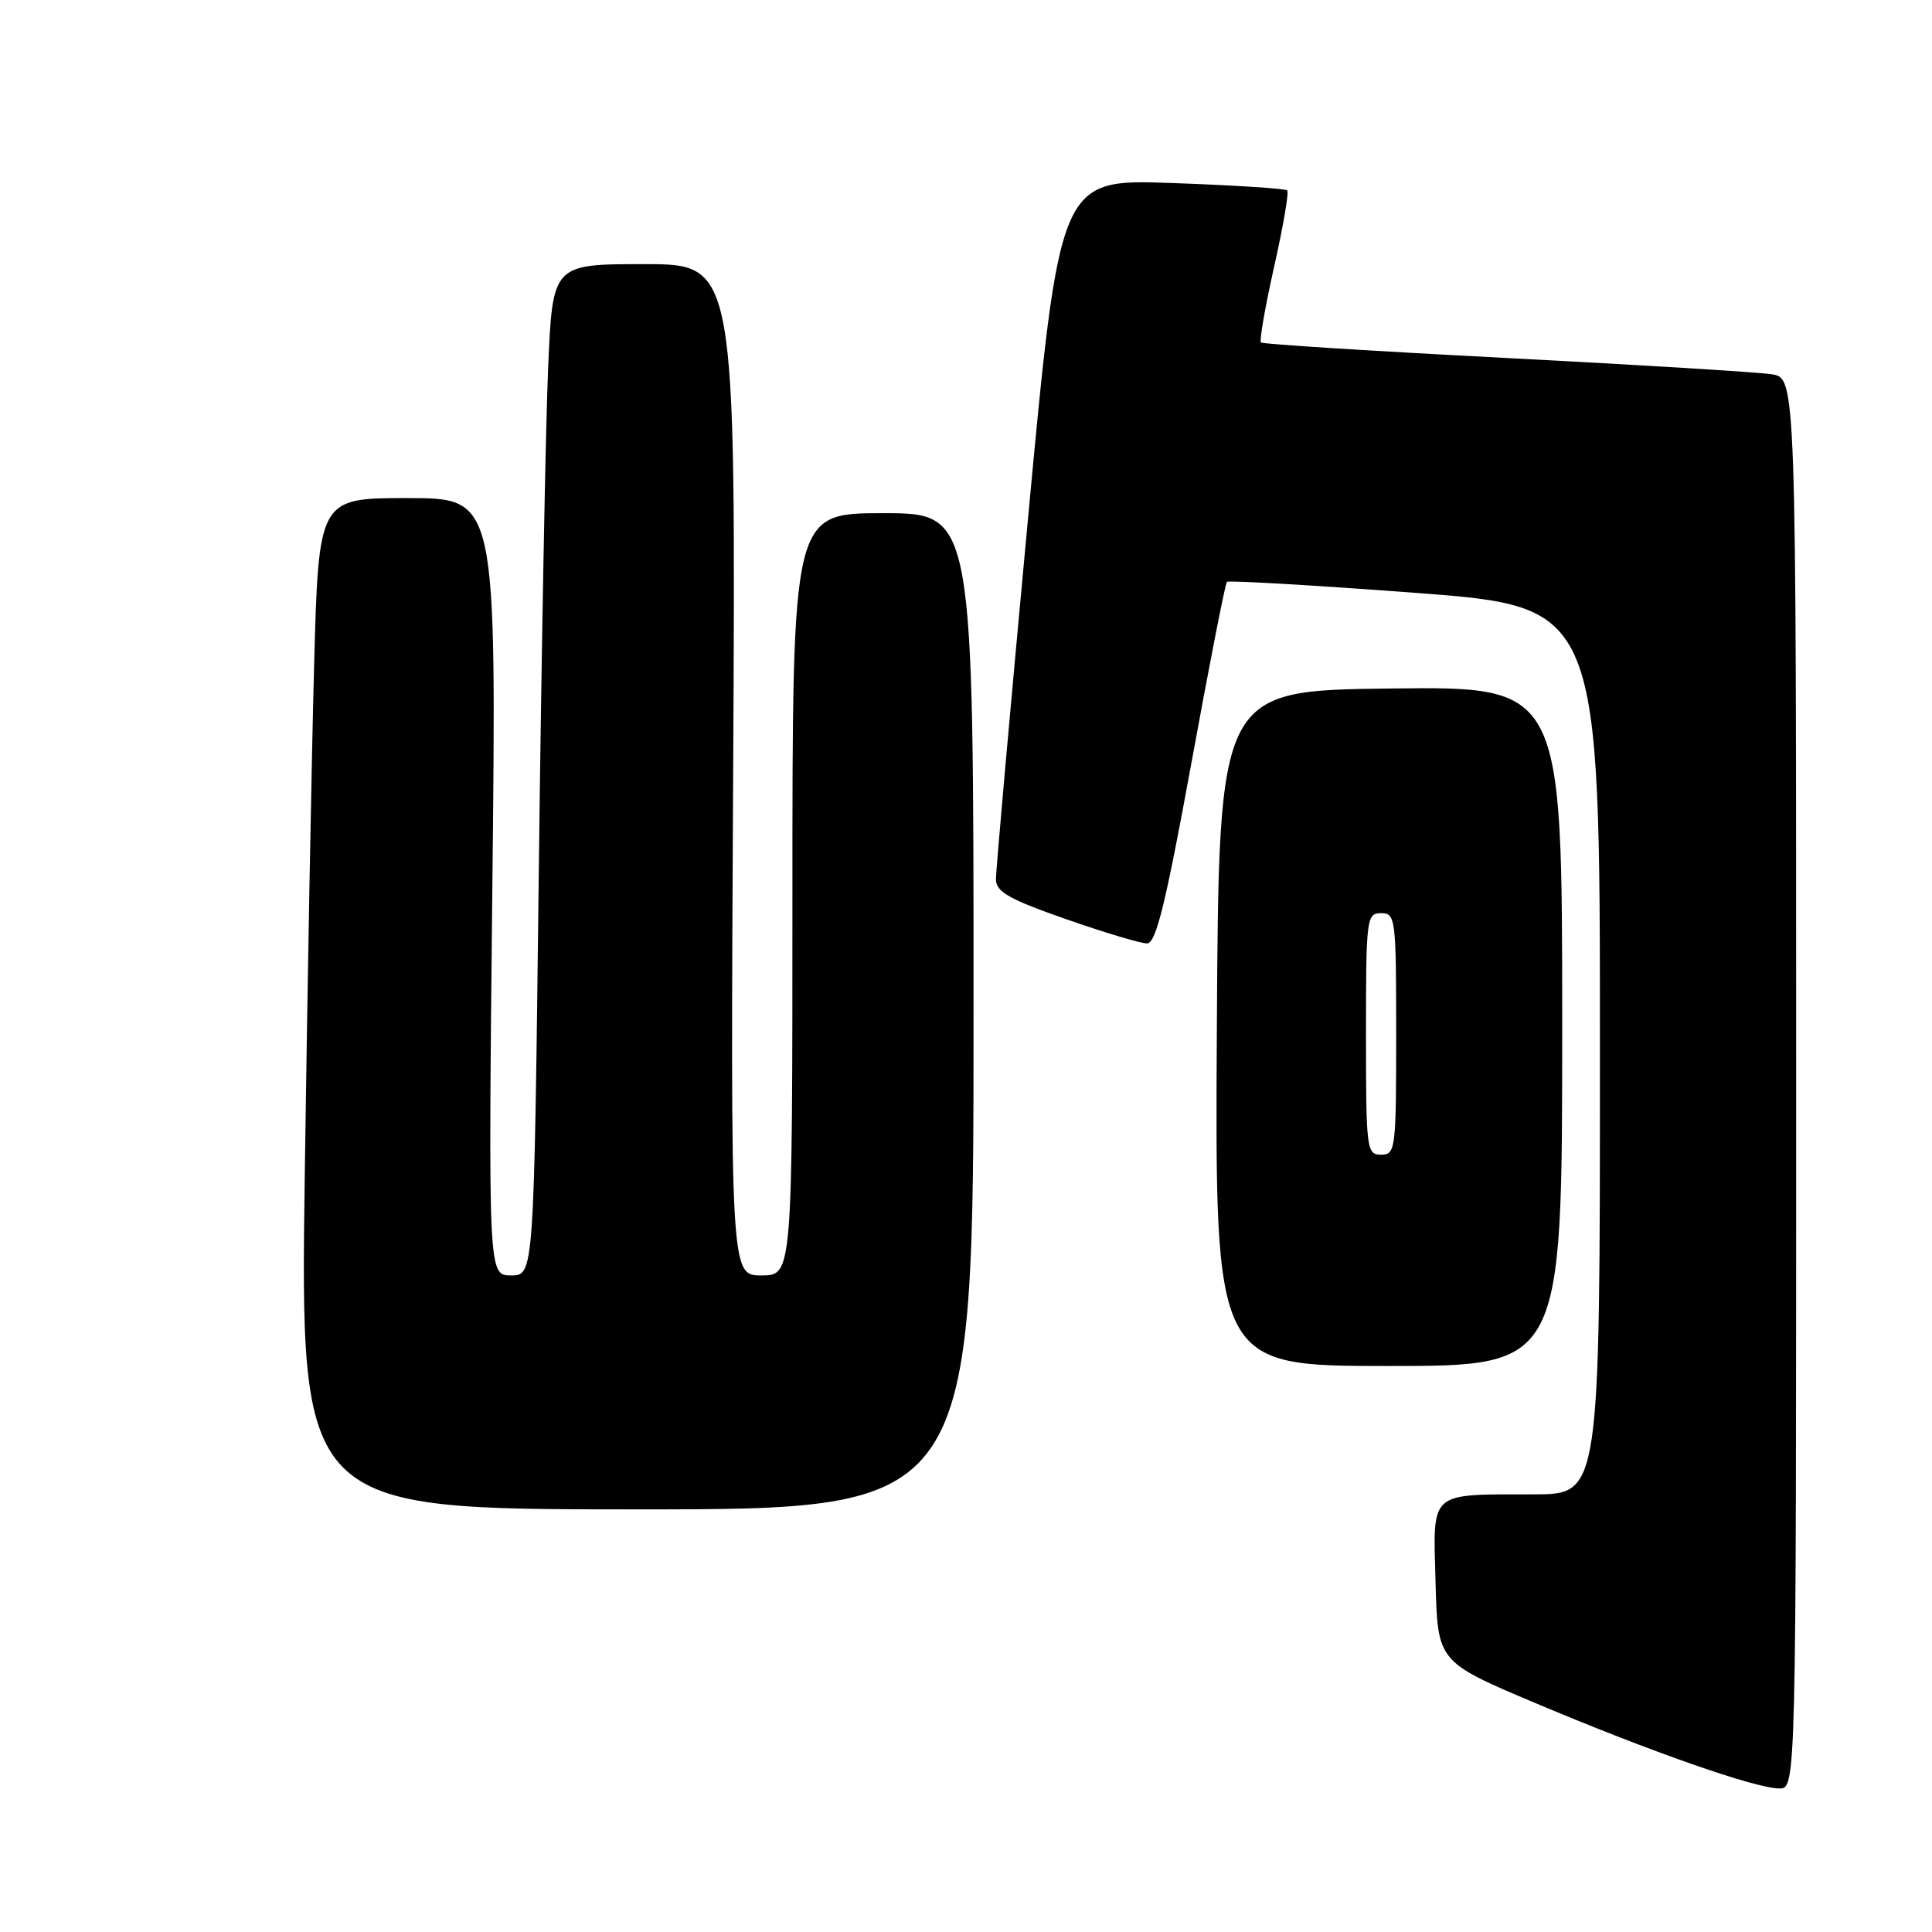 <?xml version="1.0" encoding="UTF-8" standalone="no"?>
<!DOCTYPE svg PUBLIC "-//W3C//DTD SVG 1.1//EN" "http://www.w3.org/Graphics/SVG/1.1/DTD/svg11.dtd" >
<svg xmlns="http://www.w3.org/2000/svg" xmlns:xlink="http://www.w3.org/1999/xlink" version="1.1" viewBox="0 0 256 256">
 <g >
 <path fill="currentColor"
d=" M 238.00 143.55 C 238.00 50.09 238.00 50.09 234.75 49.59 C 232.96 49.31 217.10 48.34 199.50 47.43 C 181.90 46.52 167.31 45.60 167.08 45.38 C 166.85 45.17 167.64 40.65 168.83 35.33 C 170.03 30.02 170.81 25.47 170.56 25.23 C 170.31 24.98 163.43 24.54 155.26 24.25 C 140.41 23.72 140.41 23.72 136.18 69.11 C 133.85 94.08 131.95 115.41 131.97 116.53 C 131.99 118.18 133.72 119.16 141.25 121.79 C 146.34 123.57 151.18 125.02 152.00 125.01 C 153.17 125.00 154.46 119.73 157.84 101.25 C 160.22 88.19 162.35 77.32 162.57 77.10 C 162.78 76.89 173.99 77.54 187.48 78.55 C 212.00 80.39 212.00 80.39 212.00 139.19 C 212.00 198.00 212.00 198.00 203.25 198.01 C 189.19 198.04 189.89 197.41 190.22 209.73 C 190.50 220.20 190.50 220.20 203.50 225.69 C 218.67 232.09 232.55 236.95 235.75 236.98 C 238.00 237.00 238.00 237.00 238.00 143.55 Z  M 129.00 134.00 C 129.00 68.00 129.00 68.00 117.00 68.00 C 105.00 68.00 105.00 68.00 105.00 118.50 C 105.00 169.00 105.00 169.00 100.90 169.00 C 96.79 169.00 96.79 169.00 97.15 102.00 C 97.50 35.00 97.50 35.00 85.36 35.00 C 73.22 35.00 73.22 35.00 72.63 48.75 C 72.30 56.31 71.74 86.46 71.39 115.75 C 70.76 169.00 70.76 169.00 67.73 169.00 C 64.70 169.00 64.70 169.00 65.24 117.50 C 65.79 66.00 65.79 66.00 54.01 66.00 C 42.22 66.00 42.22 66.00 41.62 88.25 C 41.29 100.49 40.73 130.64 40.39 155.25 C 39.76 200.00 39.76 200.00 84.38 200.00 C 129.00 200.00 129.00 200.00 129.00 134.00 Z  M 207.00 135.98 C 207.00 90.96 207.00 90.96 184.25 91.23 C 161.50 91.50 161.50 91.50 161.24 136.25 C 160.98 181.00 160.98 181.00 183.99 181.00 C 207.00 181.00 207.00 181.00 207.00 135.98 Z  M 181.00 137.00 C 181.00 121.67 181.08 121.00 183.00 121.00 C 184.92 121.00 185.00 121.67 185.00 137.00 C 185.00 152.33 184.92 153.00 183.00 153.00 C 181.08 153.00 181.00 152.33 181.00 137.00 Z "/>
</g>
</svg>